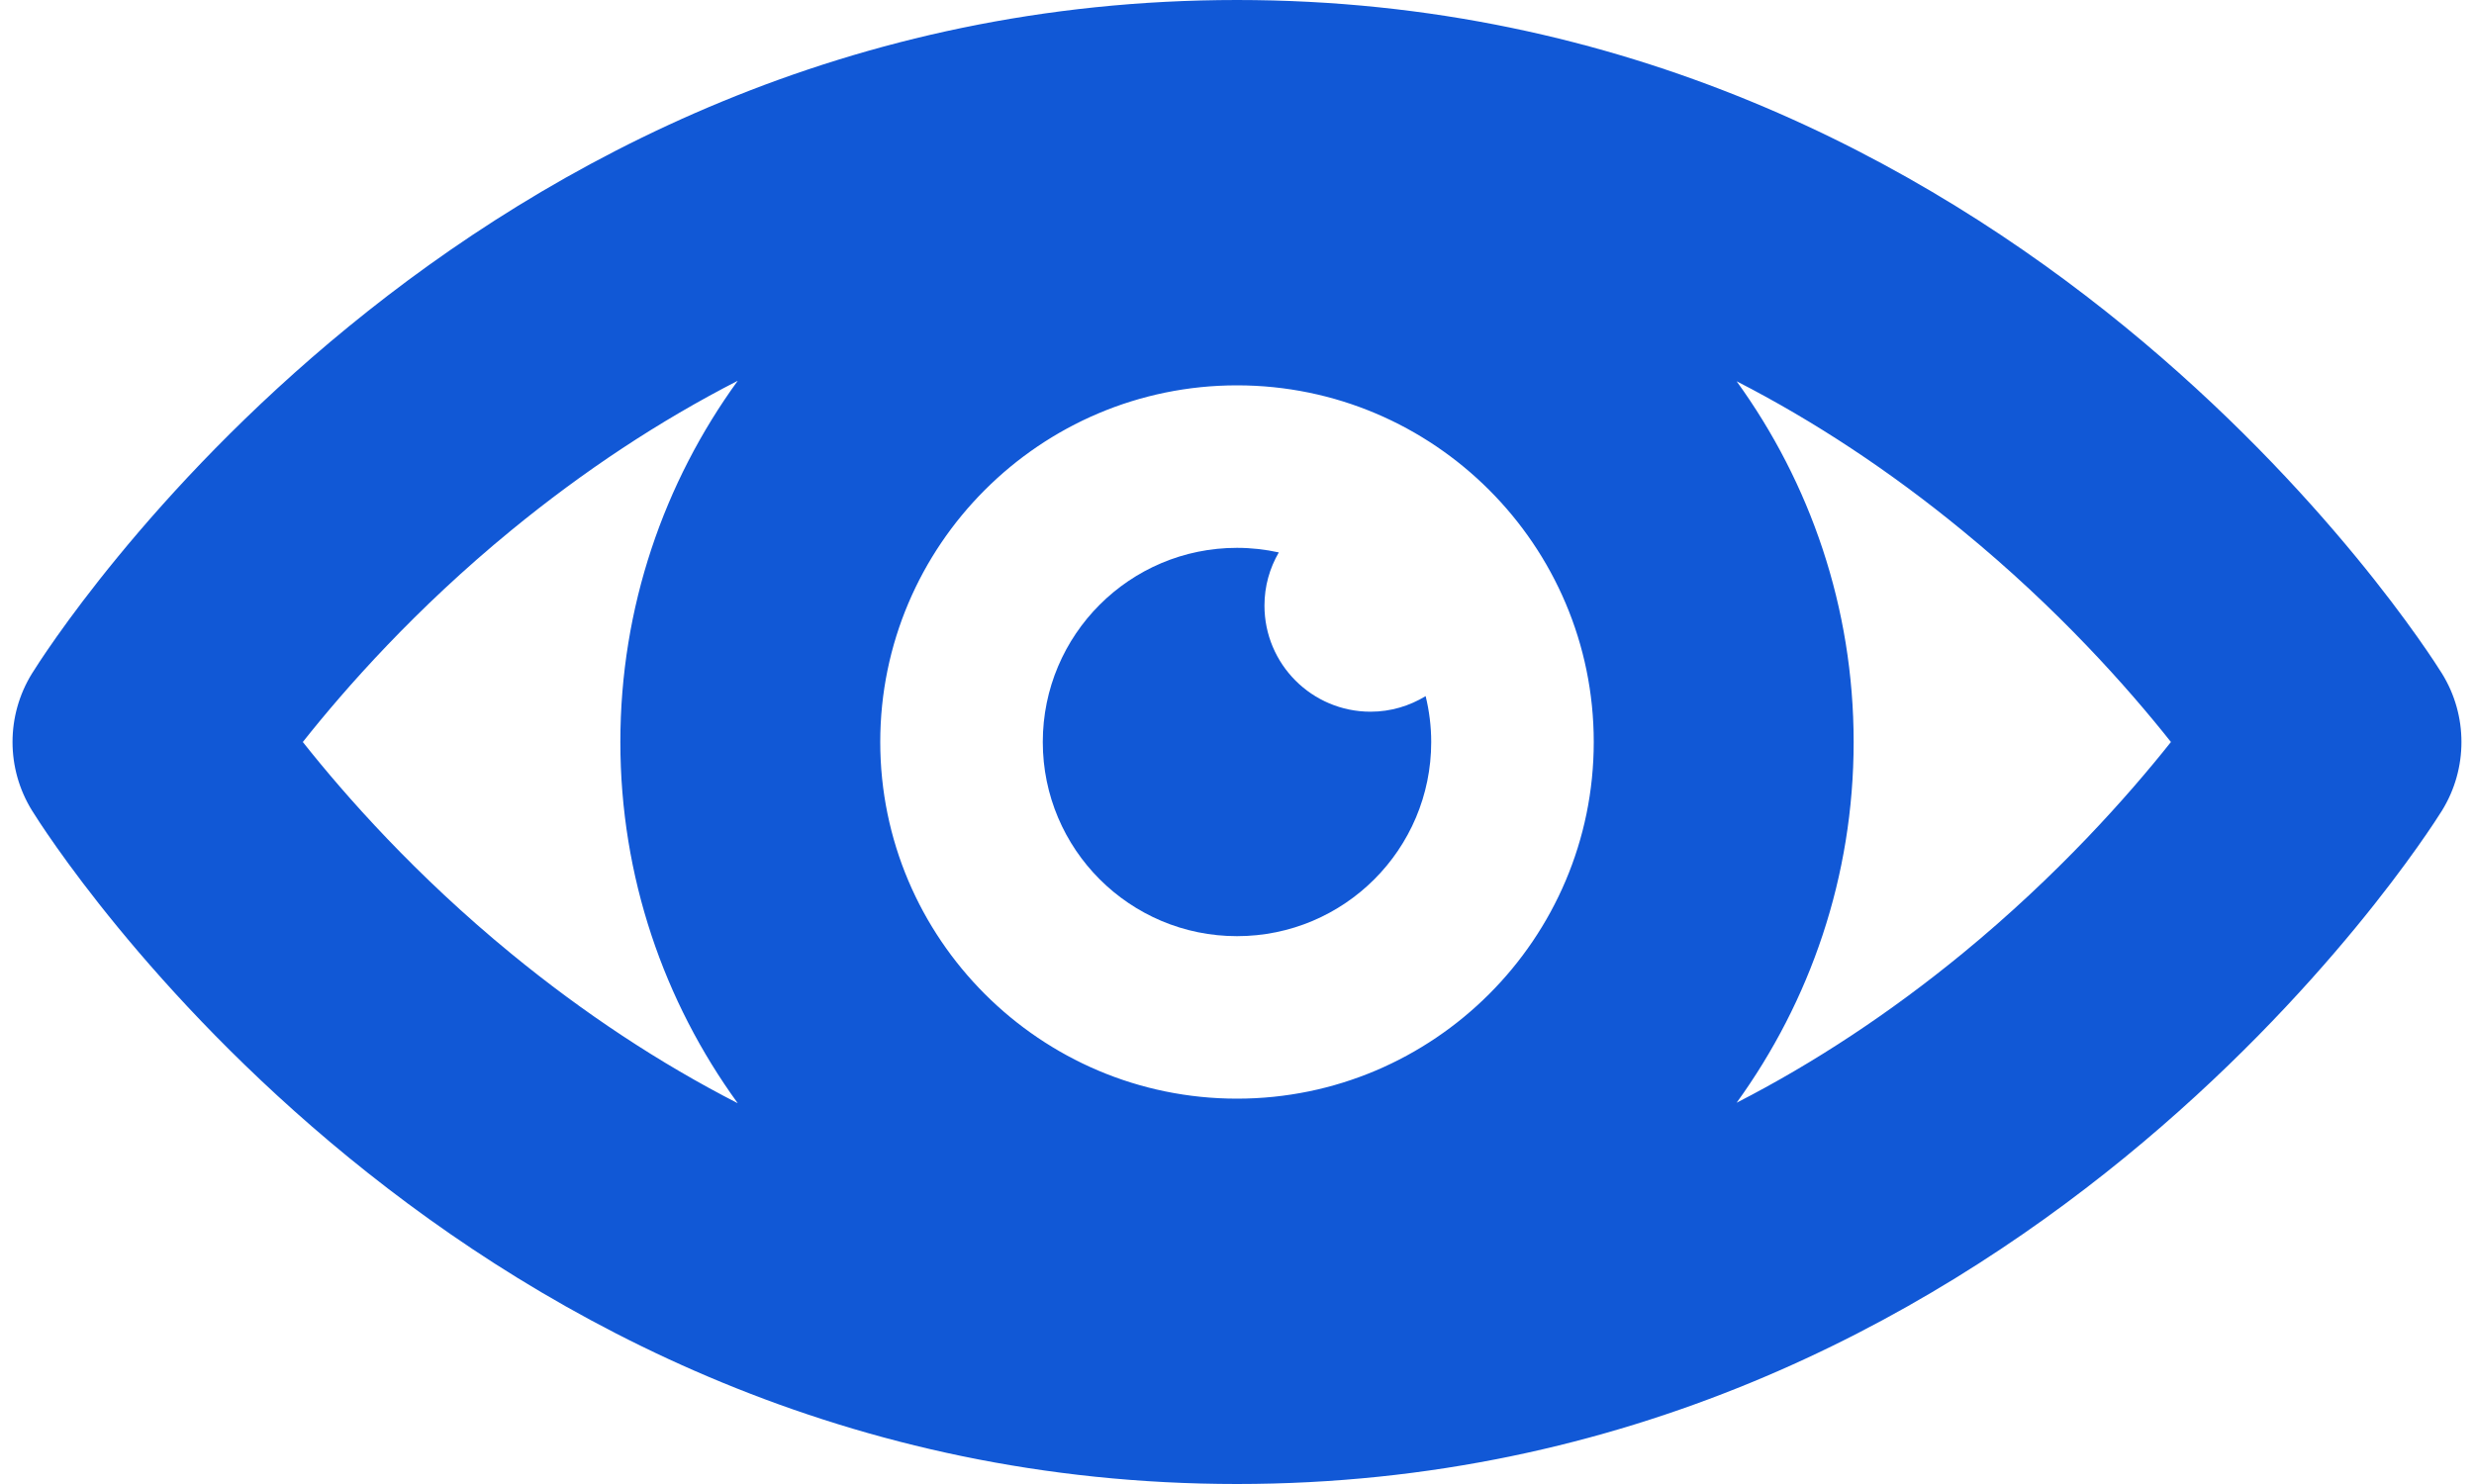 <svg width="20" height="12" viewBox="0 0 20 12" fill="none" xmlns="http://www.w3.org/2000/svg">
<path d="M19.741 5.446C19.602 5.223 16.284 0 10 0C3.703 0 0.396 5.225 0.258 5.447C0.049 5.786 0.049 6.214 0.258 6.553C0.396 6.776 3.703 12 10 12C16.284 12 19.602 6.777 19.741 6.555C19.951 6.215 19.951 5.785 19.741 5.446ZM7.116 6C7.116 4.41 8.41 3.116 10 3.116C11.59 3.116 12.884 4.41 12.884 6C12.884 7.59 11.59 8.884 10 8.884C8.41 8.884 7.116 7.59 7.116 6ZM4.132 7.711C3.361 7.079 2.795 6.438 2.448 6C2.795 5.562 3.361 4.921 4.132 4.289C4.721 3.806 5.332 3.403 5.964 3.079C5.368 3.9 5.015 4.91 5.015 6C5.015 7.09 5.368 8.1 5.964 8.921C5.332 8.597 4.721 8.194 4.132 7.711ZM15.864 7.711C15.277 8.192 14.668 8.594 14.039 8.917C14.633 8.096 14.985 7.089 14.985 6C14.985 4.911 14.633 3.904 14.039 3.083C14.668 3.406 15.277 3.808 15.864 4.29C16.636 4.922 17.203 5.562 17.55 6C17.202 6.438 16.635 7.078 15.864 7.711Z" fill="#1158D6"/>
<path d="M11.57 6C11.57 5.872 11.554 5.748 11.525 5.629C11.395 5.708 11.243 5.755 11.08 5.755C10.606 5.755 10.222 5.371 10.222 4.897C10.222 4.74 10.264 4.594 10.338 4.467C10.229 4.443 10.116 4.43 10 4.43C9.133 4.43 8.43 5.133 8.43 6C8.43 6.867 9.133 7.57 10 7.57C10.867 7.57 11.57 6.867 11.57 6Z" fill="#1158D6"/>
</svg>
